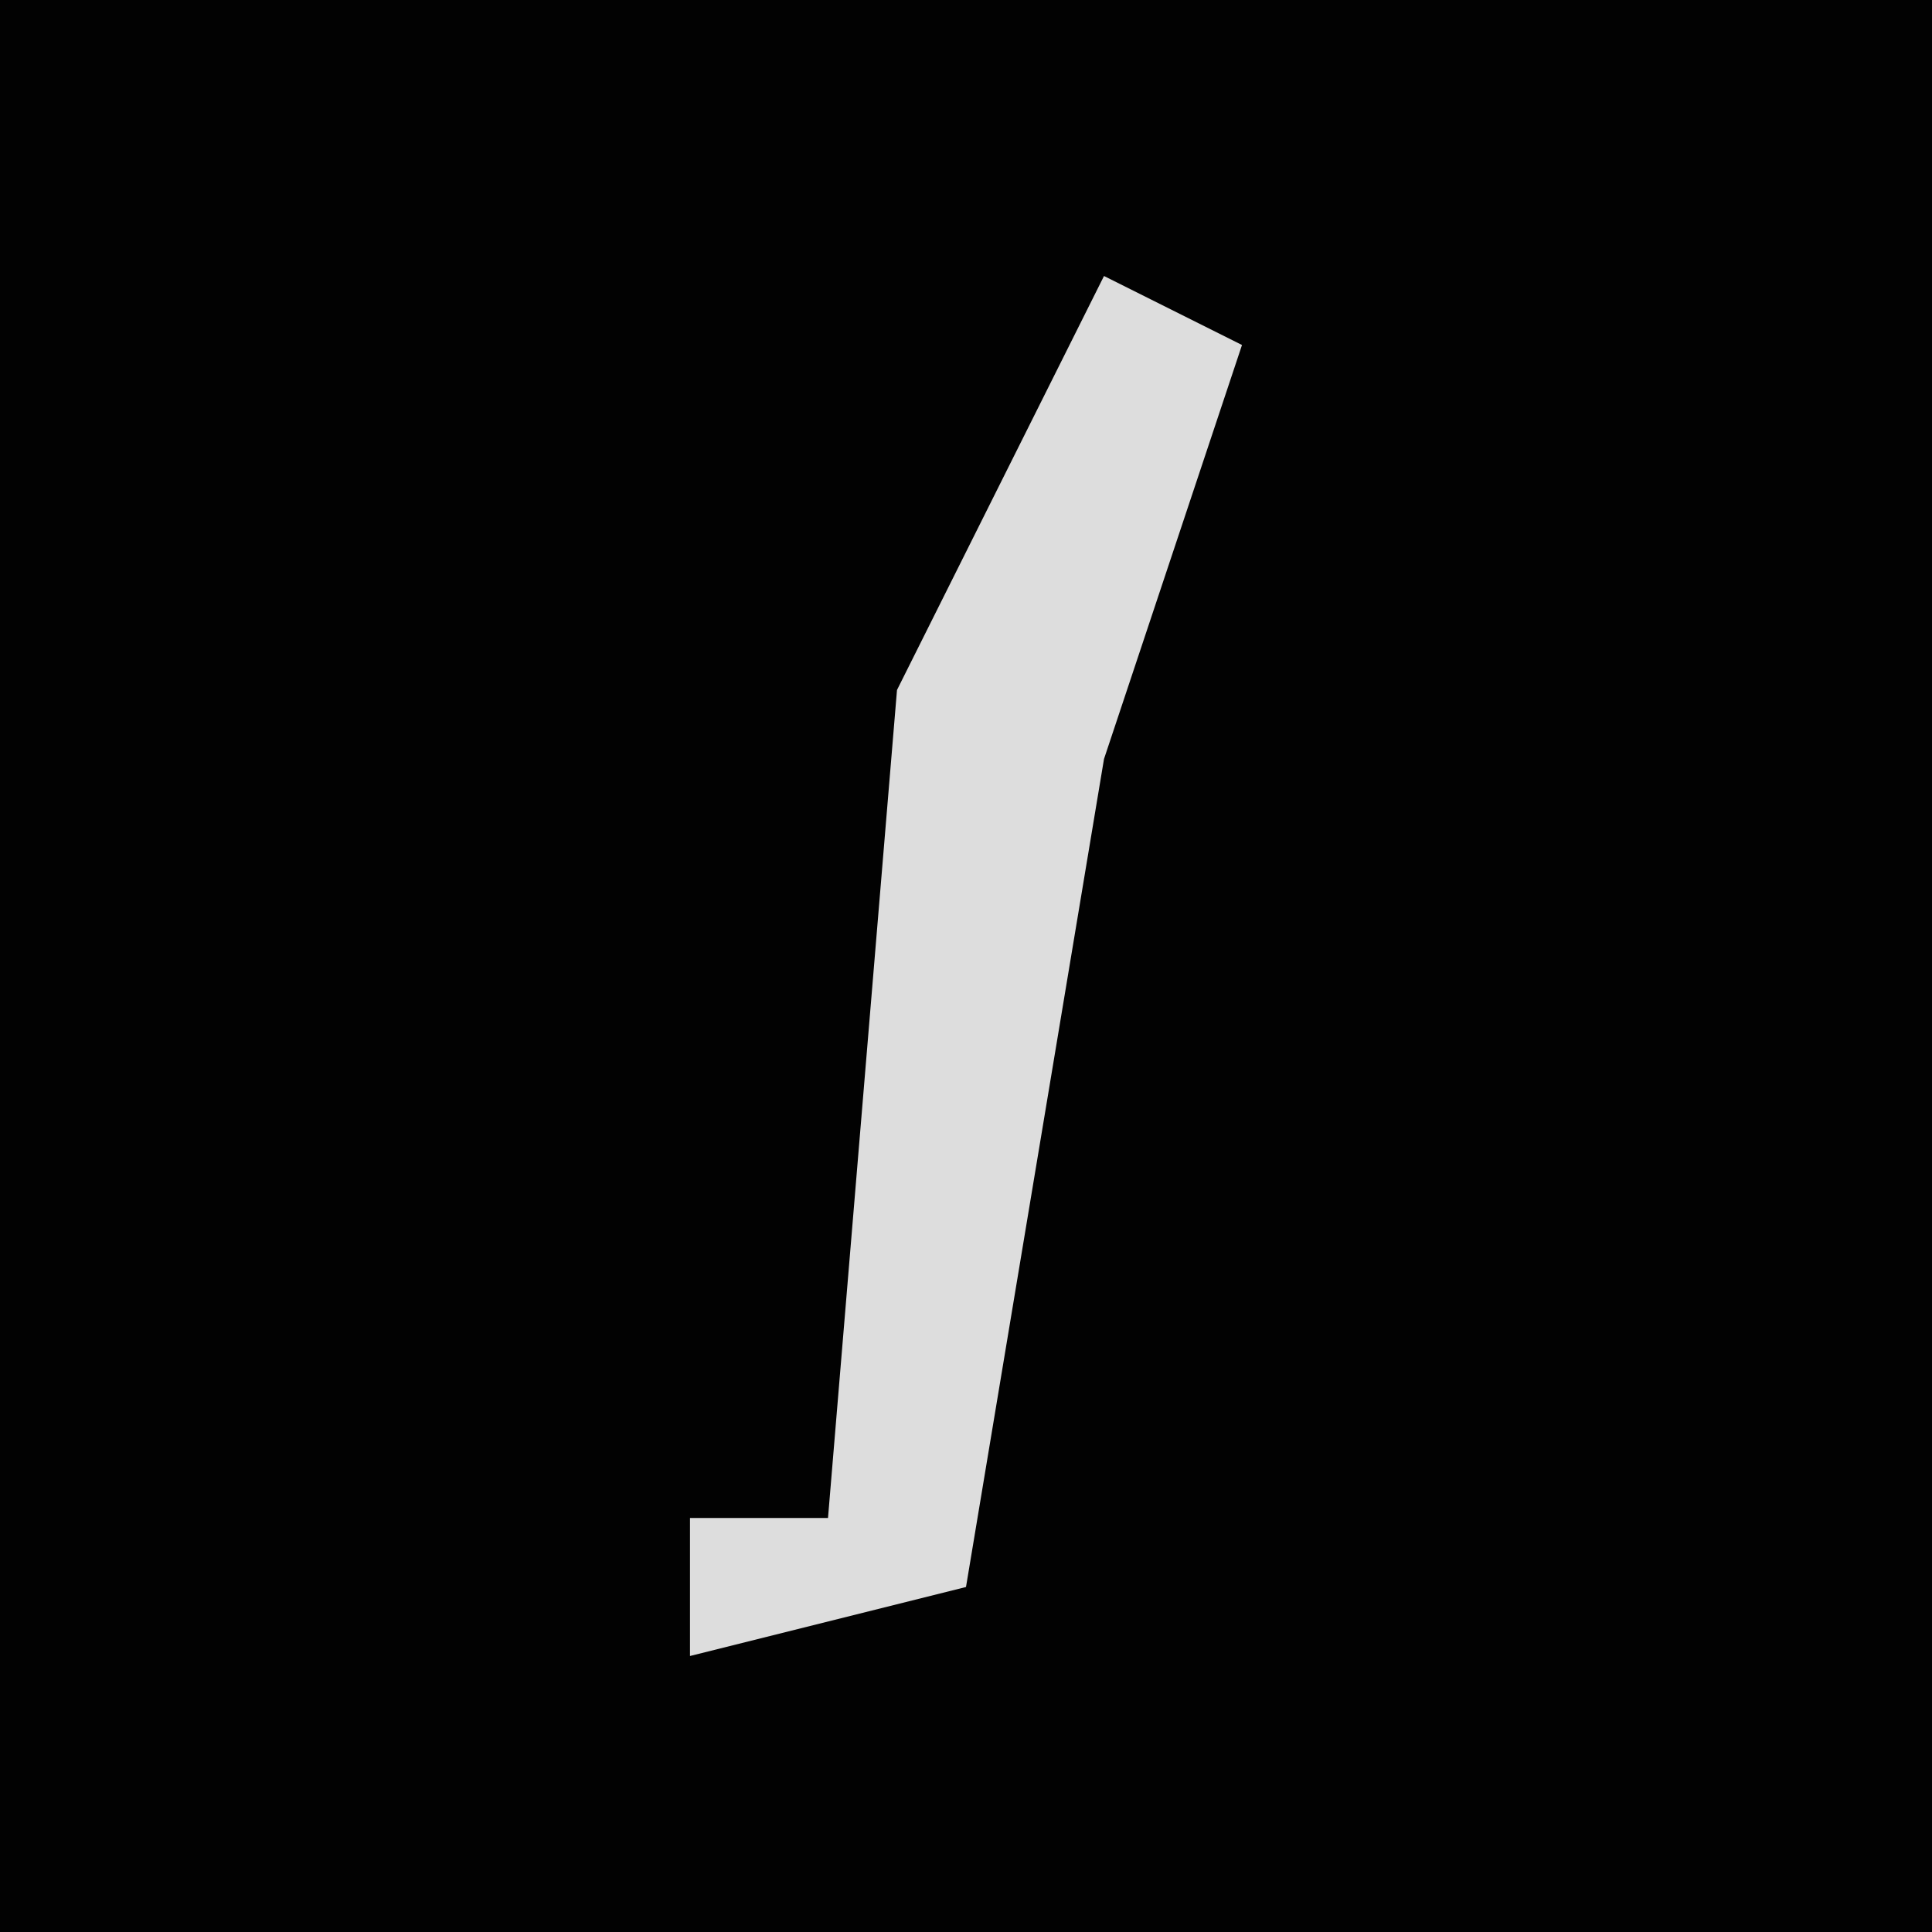 <?xml version="1.0" encoding="UTF-8"?>
<svg version="1.1" xmlns="http://www.w3.org/2000/svg" width="28" height="28">
<path d="M0,0 L28,0 L28,28 L0,28 Z " fill="#020202" transform="translate(0,0)"/>
<path d="M0,0 L2,1 L0,7 L-2,19 L-6,20 L-6,18 L-4,18 L-3,6 Z " fill="#DDDDDD" transform="translate(16,4)"/>
</svg>
